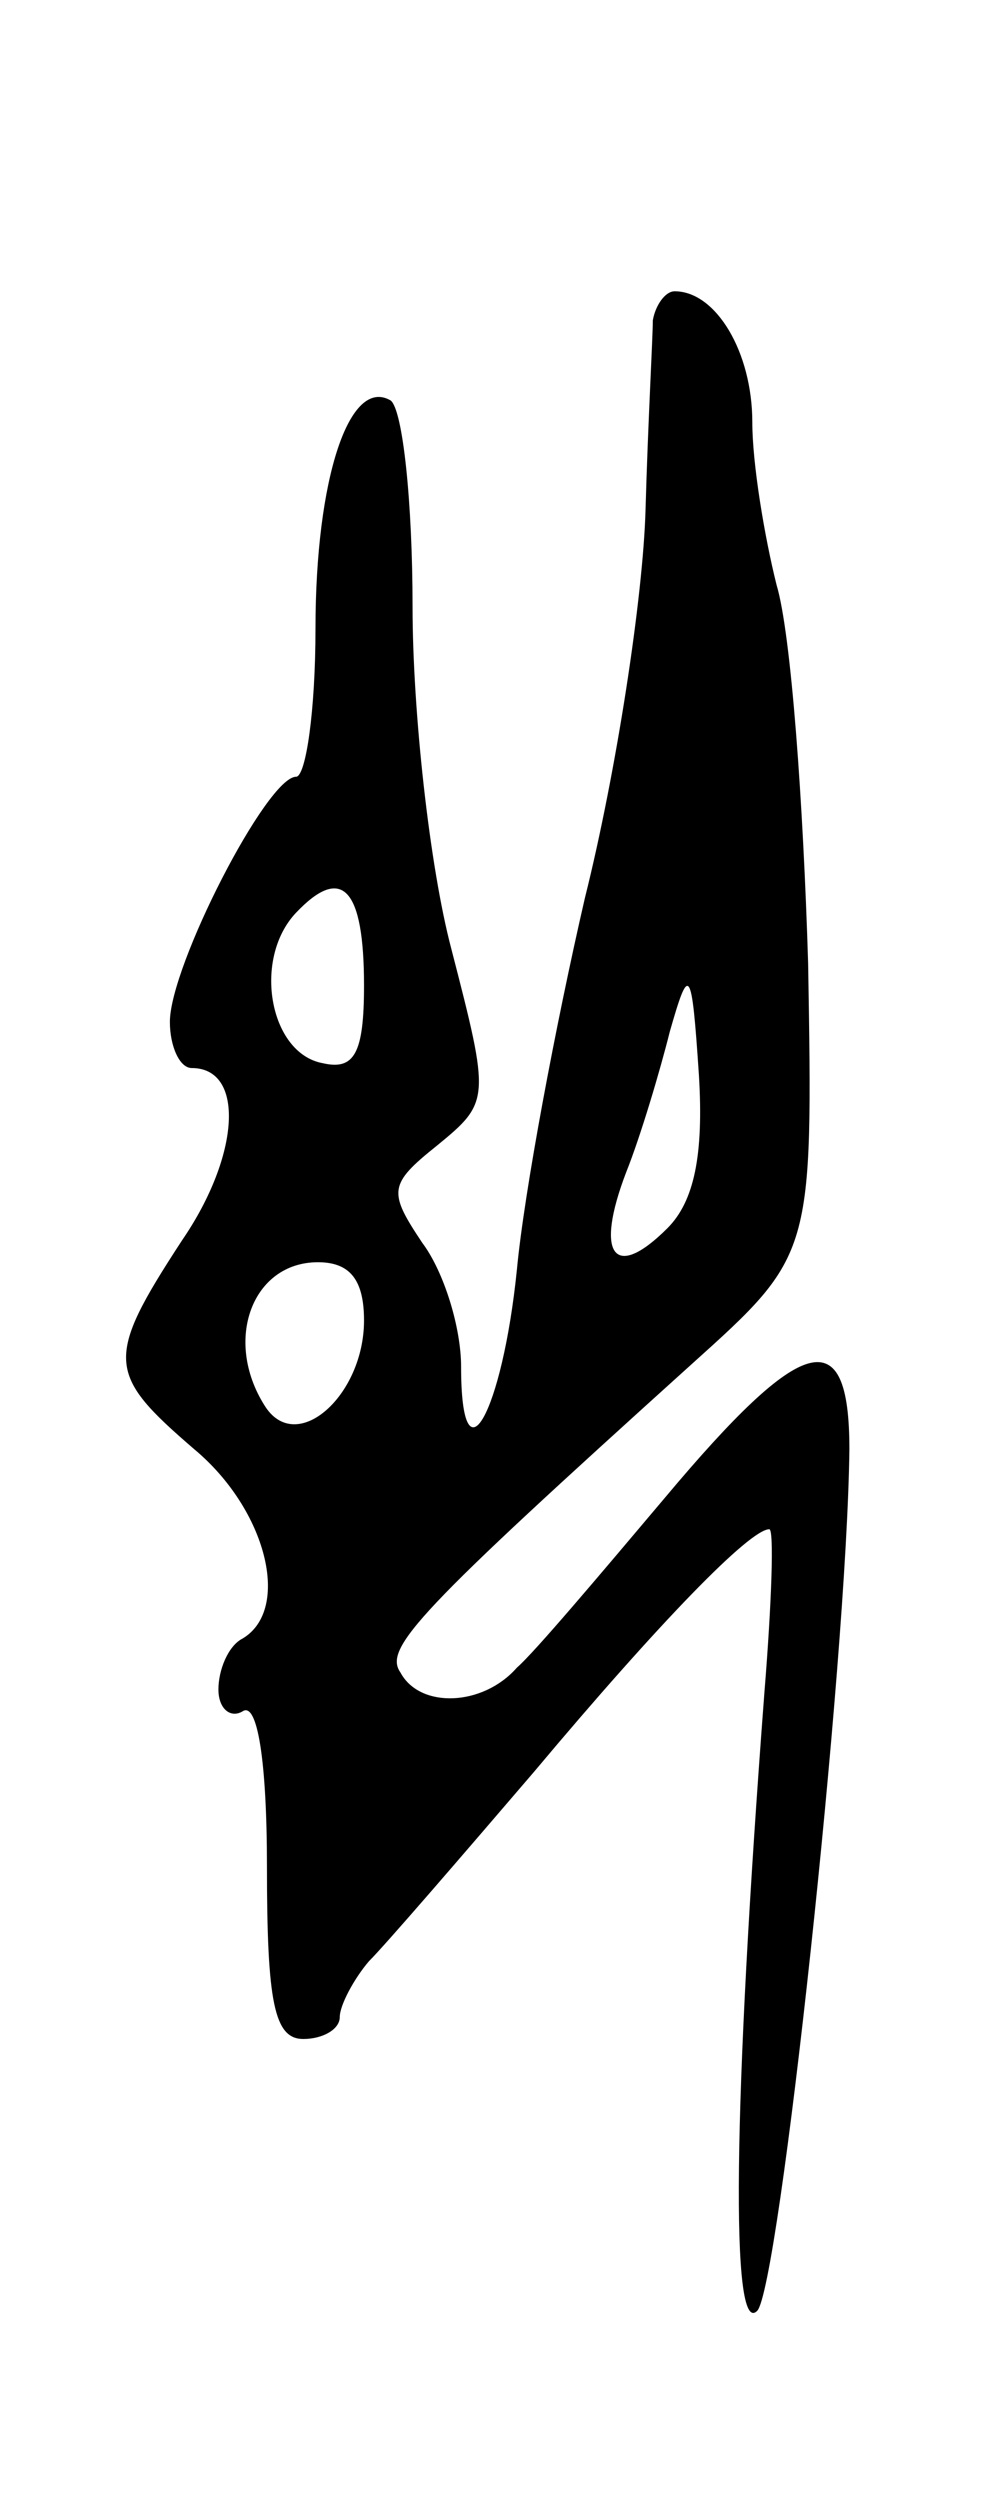 <svg version="1.0" xmlns="http://www.w3.org/2000/svg"
 width="41pt" height="103pt" viewBox="0 0 41 103"
 preserveAspectRatio="xMidYMid meet">
<g transform="translate(0,103) scale(0.1,-0.1)"
fill="#000000" stroke="none">
<path d="M269 898 c0 -7 -2 -42 -3 -78 -1 -36 -12 -108 -25 -160 -12 -52 -25
-121 -28 -153 -6 -59 -23 -90 -23 -40 0 16 -7 39 -16 51 -14 21 -14 24 6 40
22 18 22 19 6 81 -9 34 -16 98 -16 141 0 43 -4 81 -9 85 -17 10 -31 -32 -31
-94 0 -34 -4 -61 -8 -61 -12 0 -52 -78 -52 -101 0 -10 4 -19 9 -19 22 0 20
-36 -4 -71 -32 -49 -31 -55 5 -86 30 -25 40 -66 20 -78 -6 -3 -10 -13 -10 -21
0 -8 5 -12 10 -9 6 4 10 -20 10 -64 0 -56 3 -71 15 -71 8 0 15 4 15 9 0 5 6
16 12 23 7 7 38 43 68 78 52 62 89 100 97 100 2 0 1 -30 -2 -67 -13 -171 -14
-266 -3 -255 9 9 37 267 38 355 0 53 -19 48 -76 -20 -27 -32 -54 -64 -61 -70
-14 -16 -40 -17 -48 -2 -7 10 7 25 120 127 50 45 50 45 48 165 -2 66 -7 136
-13 156 -5 20 -10 50 -10 67 0 29 -15 54 -32 54 -4 0 -8 -6 -9 -12z m-119
-274 c0 -28 -4 -35 -17 -32 -22 4 -29 43 -11 62 19 20 28 10 28 -30z m125
-100 c-22 -22 -30 -11 -17 23 6 15 14 42 18 58 8 28 9 27 12 -18 2 -33 -2 -52
-13 -63z m-125 -38 c0 -31 -28 -56 -41 -35 -17 27 -5 59 22 59 13 0 19 -7 19
-24z"/>
</g>
</svg>
